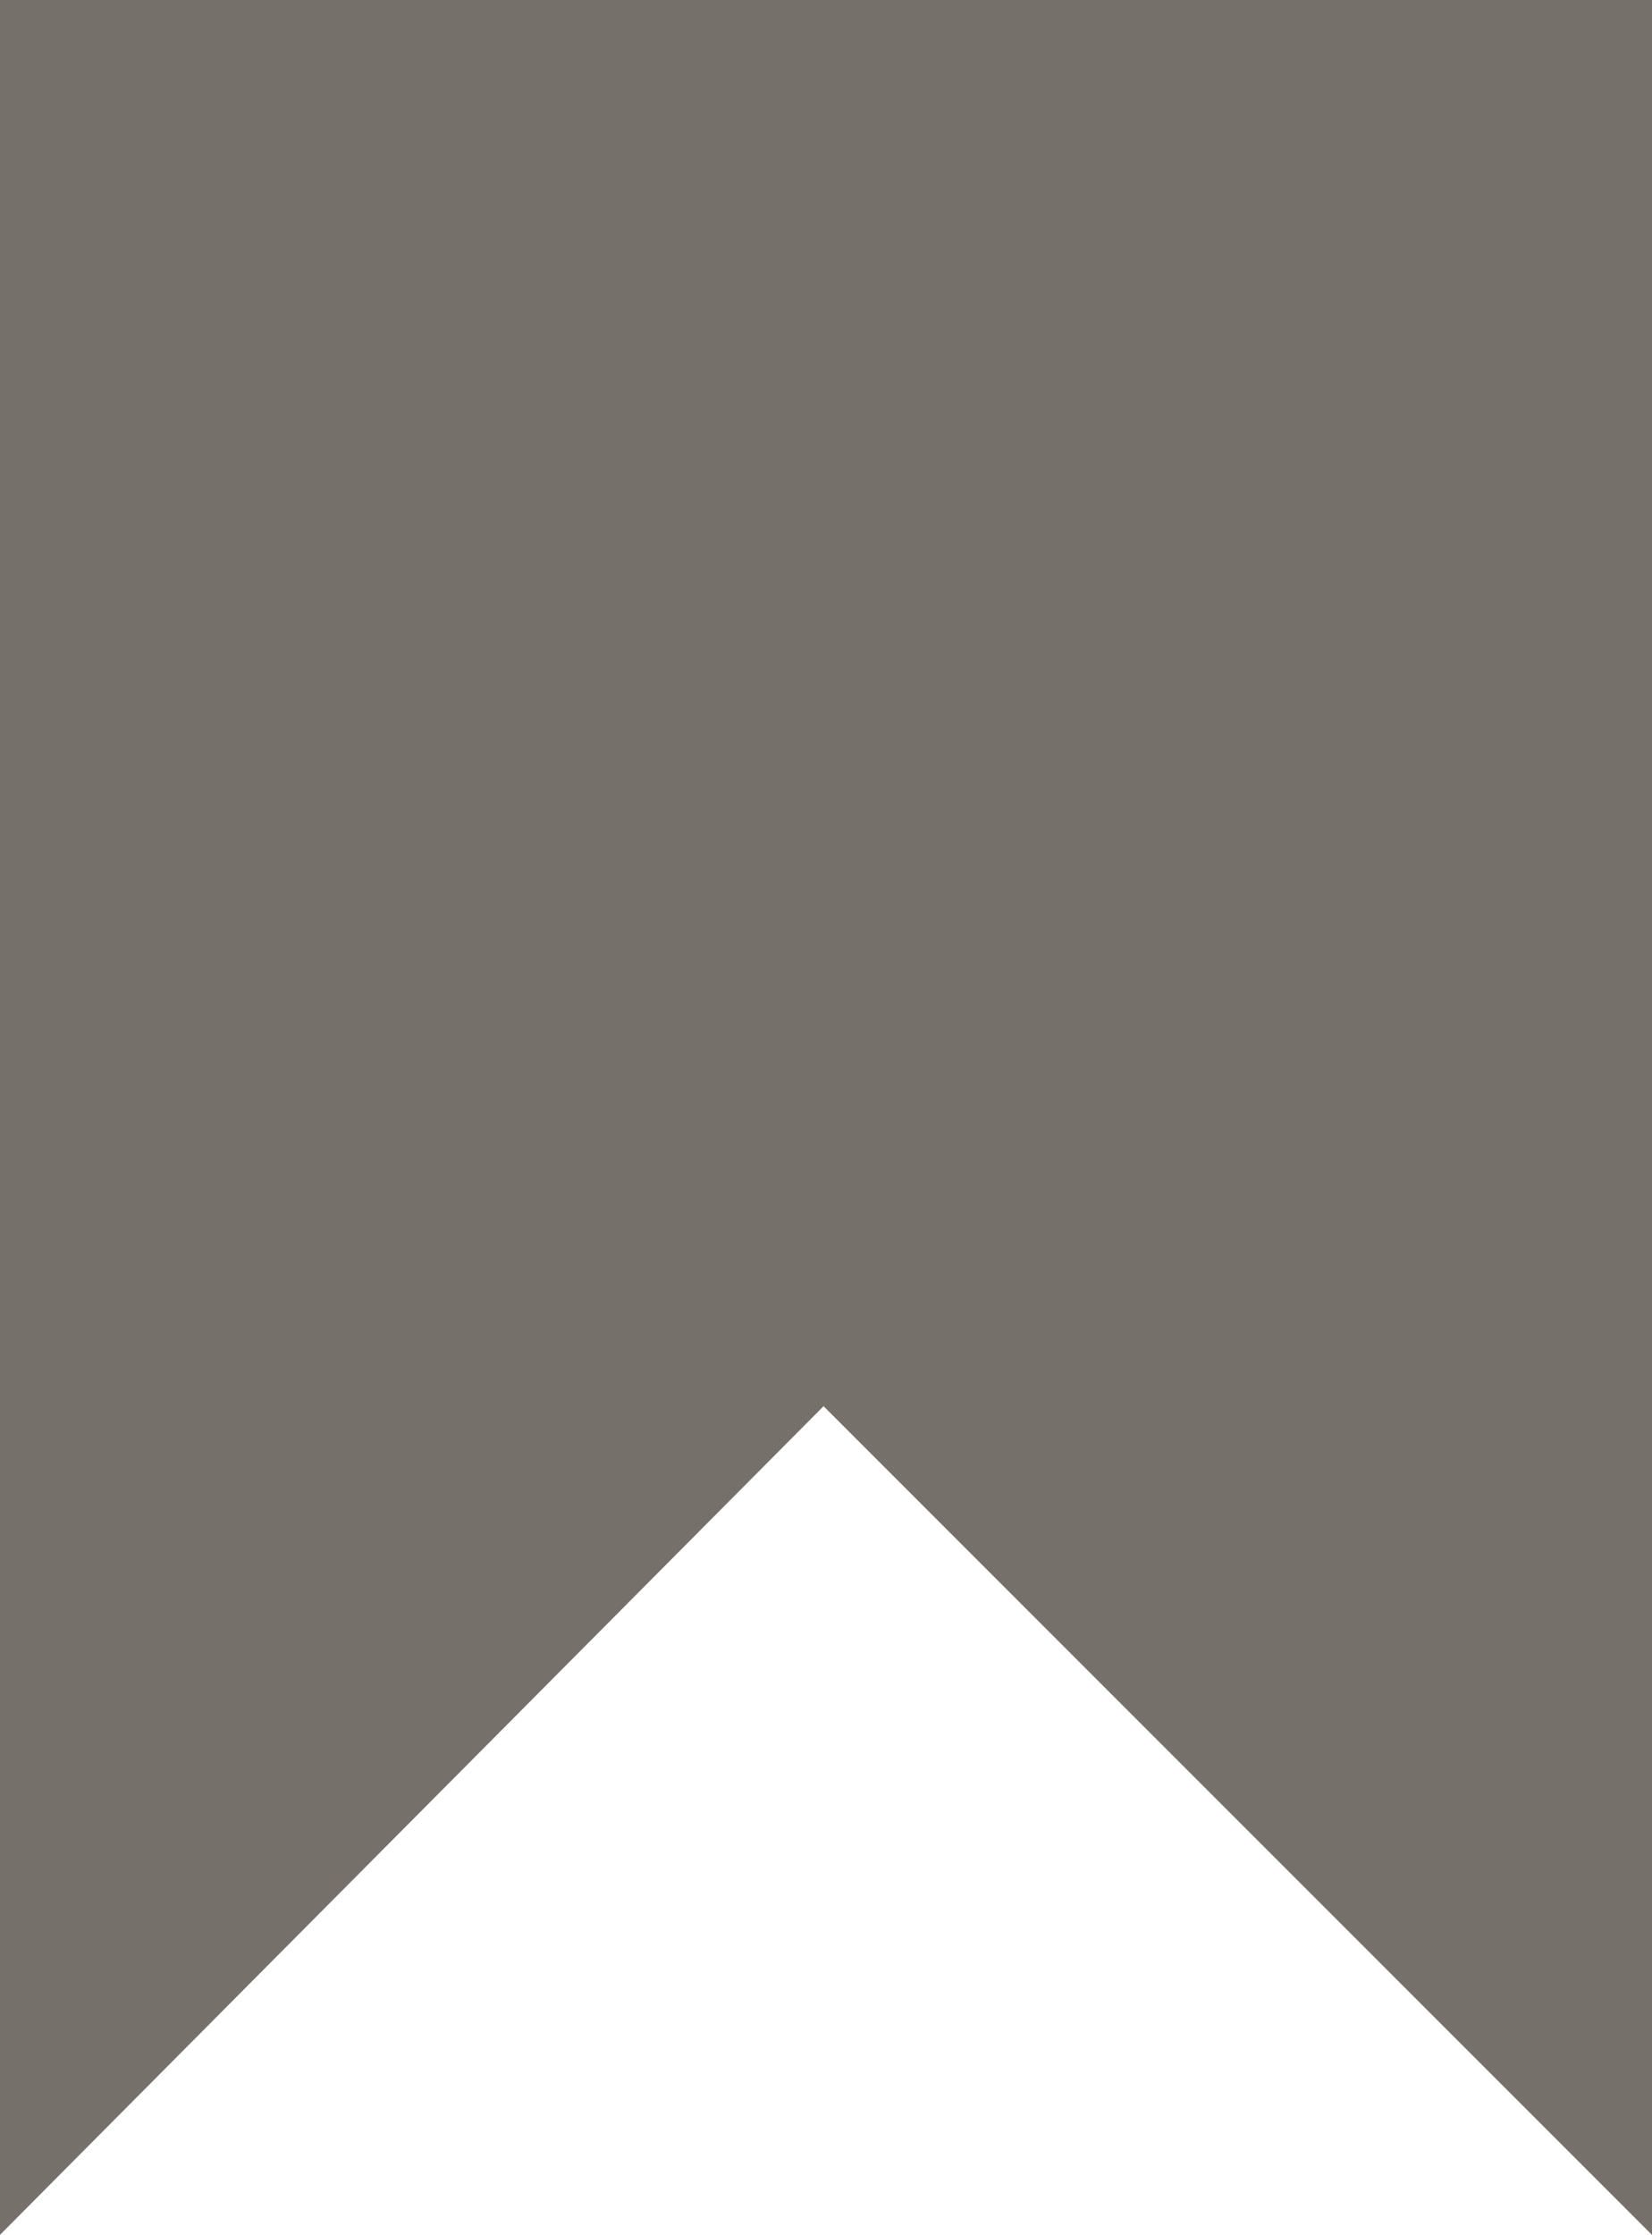 <svg xmlns="http://www.w3.org/2000/svg" viewBox="0 0 16.951 22.924">
  <defs>
    <style>
      .cls-1 {
        fill: #76706b;
      }
    </style>
  </defs>
  <path id="bookmark" class="cls-1" d="M15.476,19.461l-8.451,8.5V5.038H23.976V27.962l-8.5-8.5Z" transform="translate(-7.025 -5.038)"/>
</svg>
